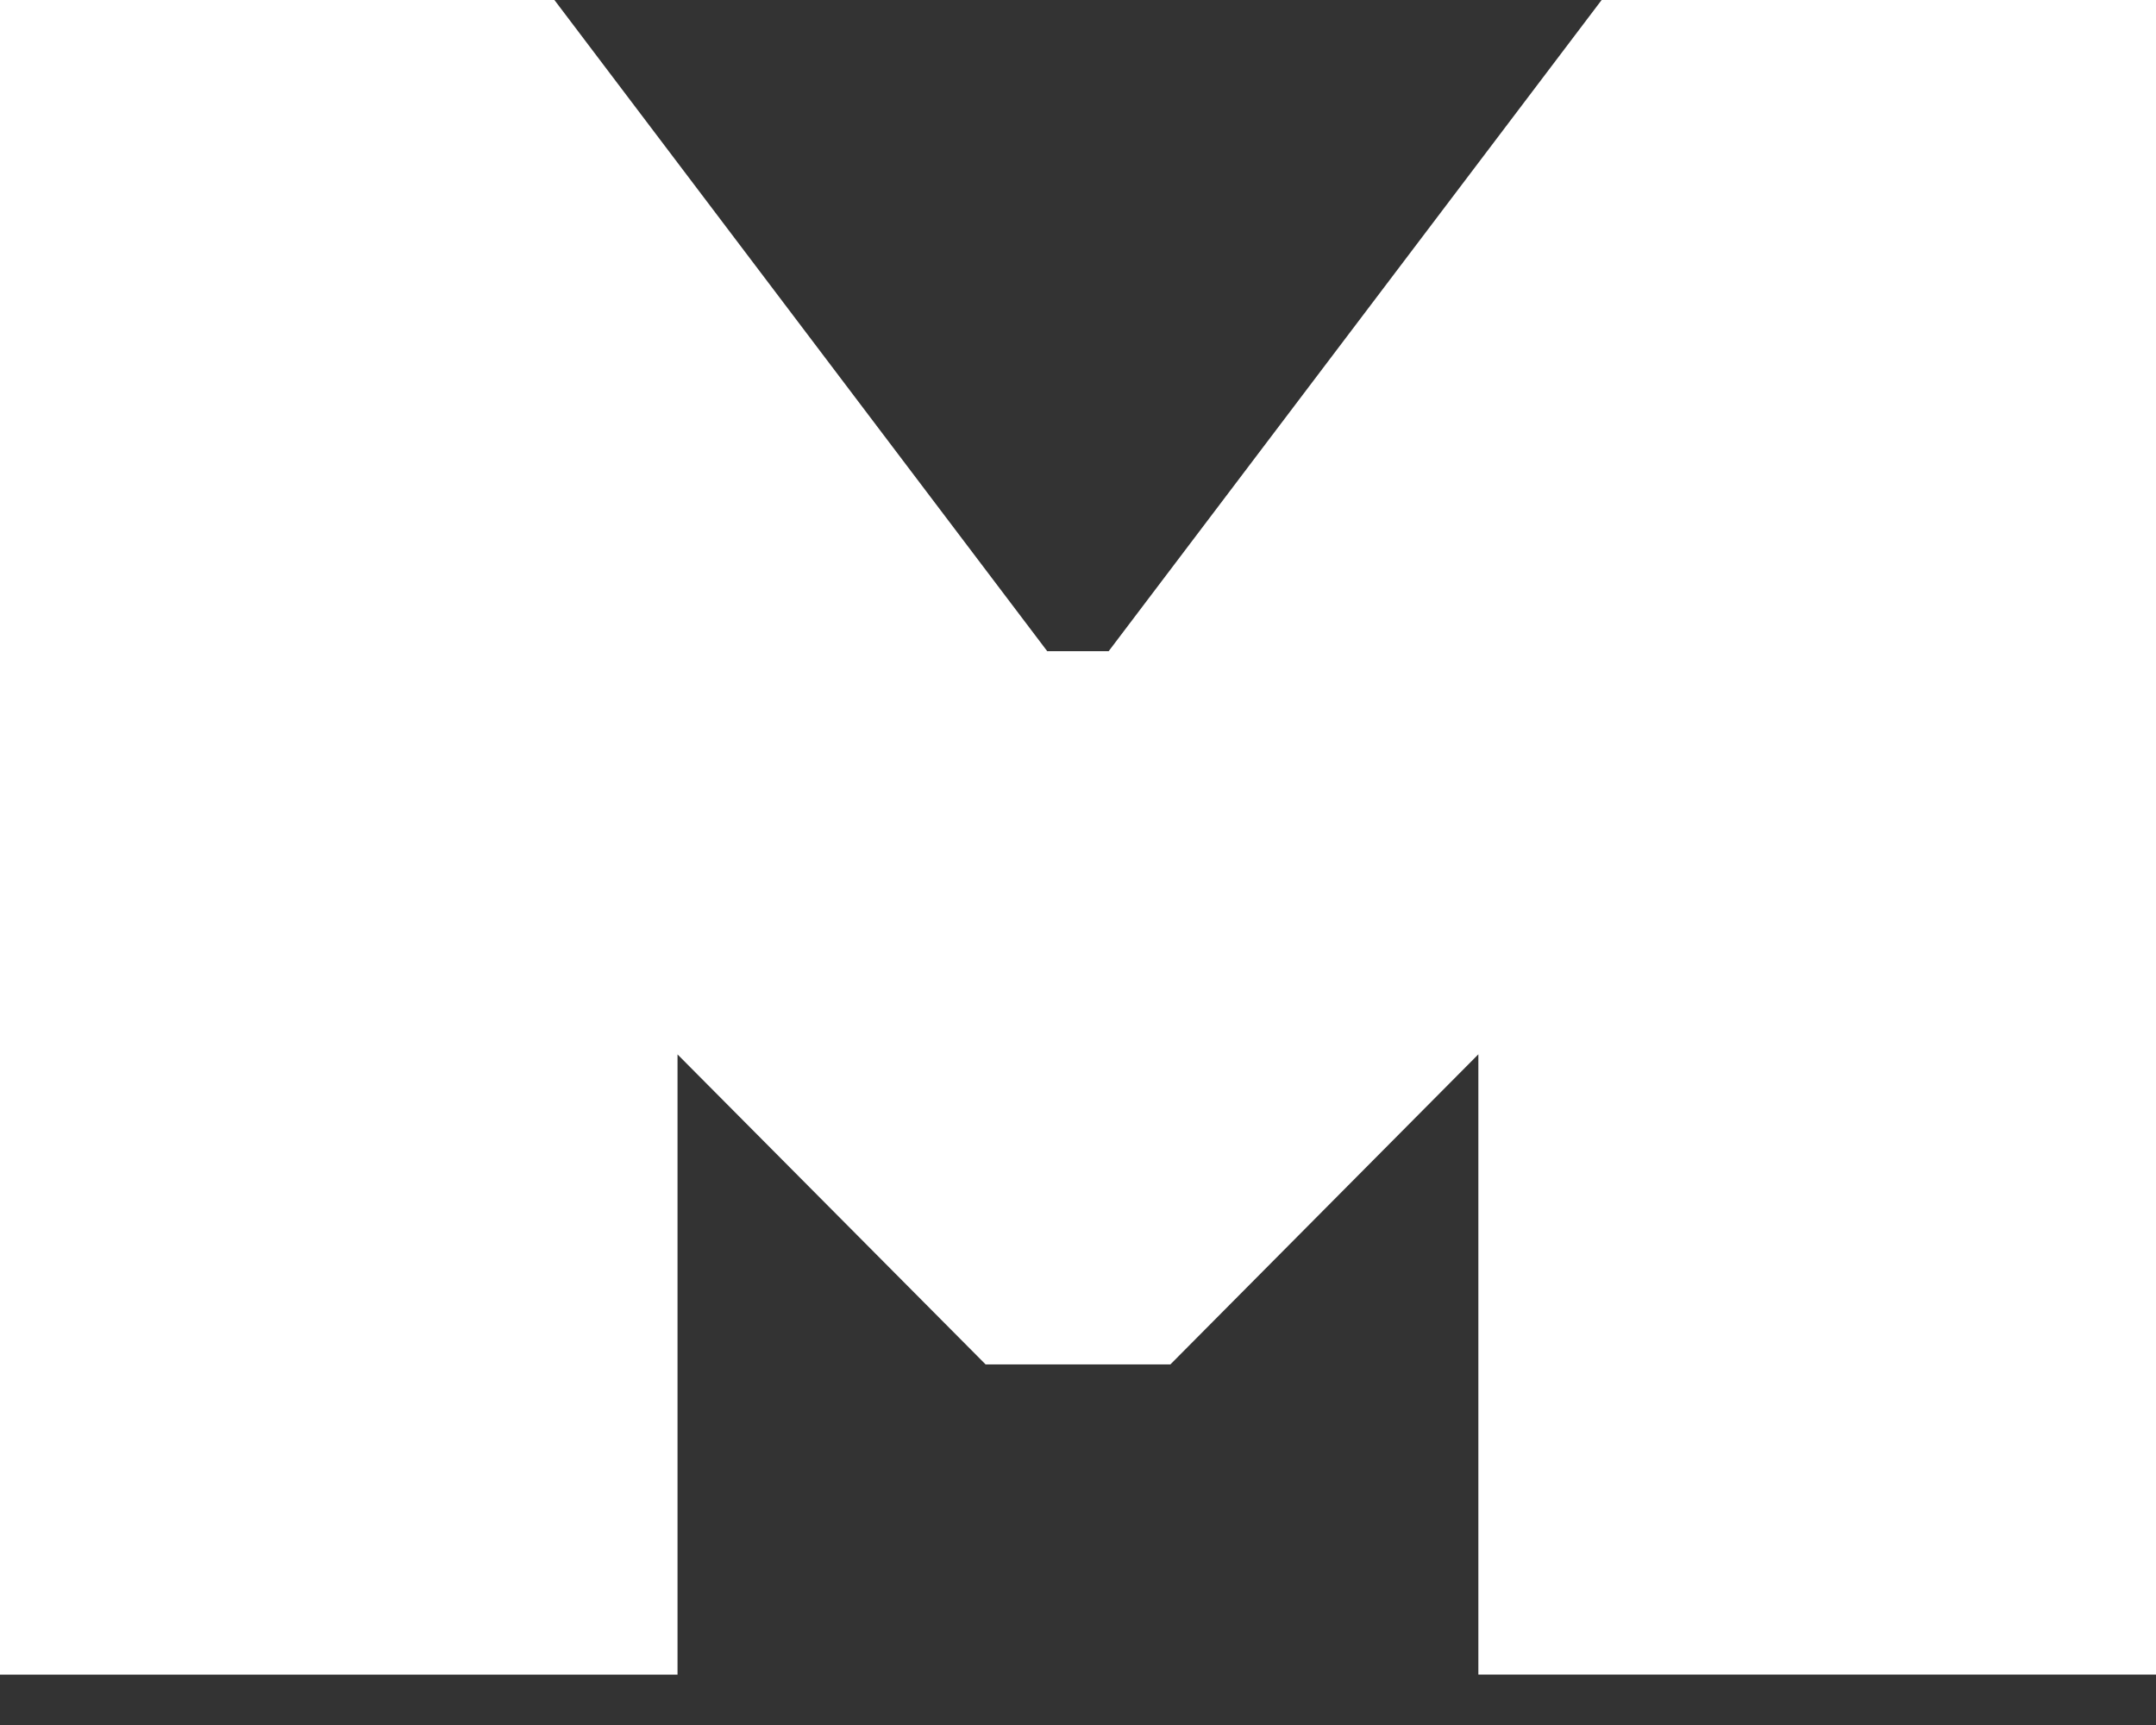 <svg width="40" height="32" viewBox="0 0 40 32" xmlns="http://www.w3.org/2000/svg"><rect x="0" y="0" width="40" height="32" fill="#333333" stroke="none"/><title>originalmockups-logo</title><desc>Created with Sketch.</desc><g fill="none" fill-rule="evenodd"><g fill="#fff"><g><path d="M0 0h10.286l9.143 12.08h1.14L29.715 0H40v31.064H27.428V19.558l-5.714 5.753h-3.428L12.57 19.56v11.506H0V0z"/></g></g></g></svg>